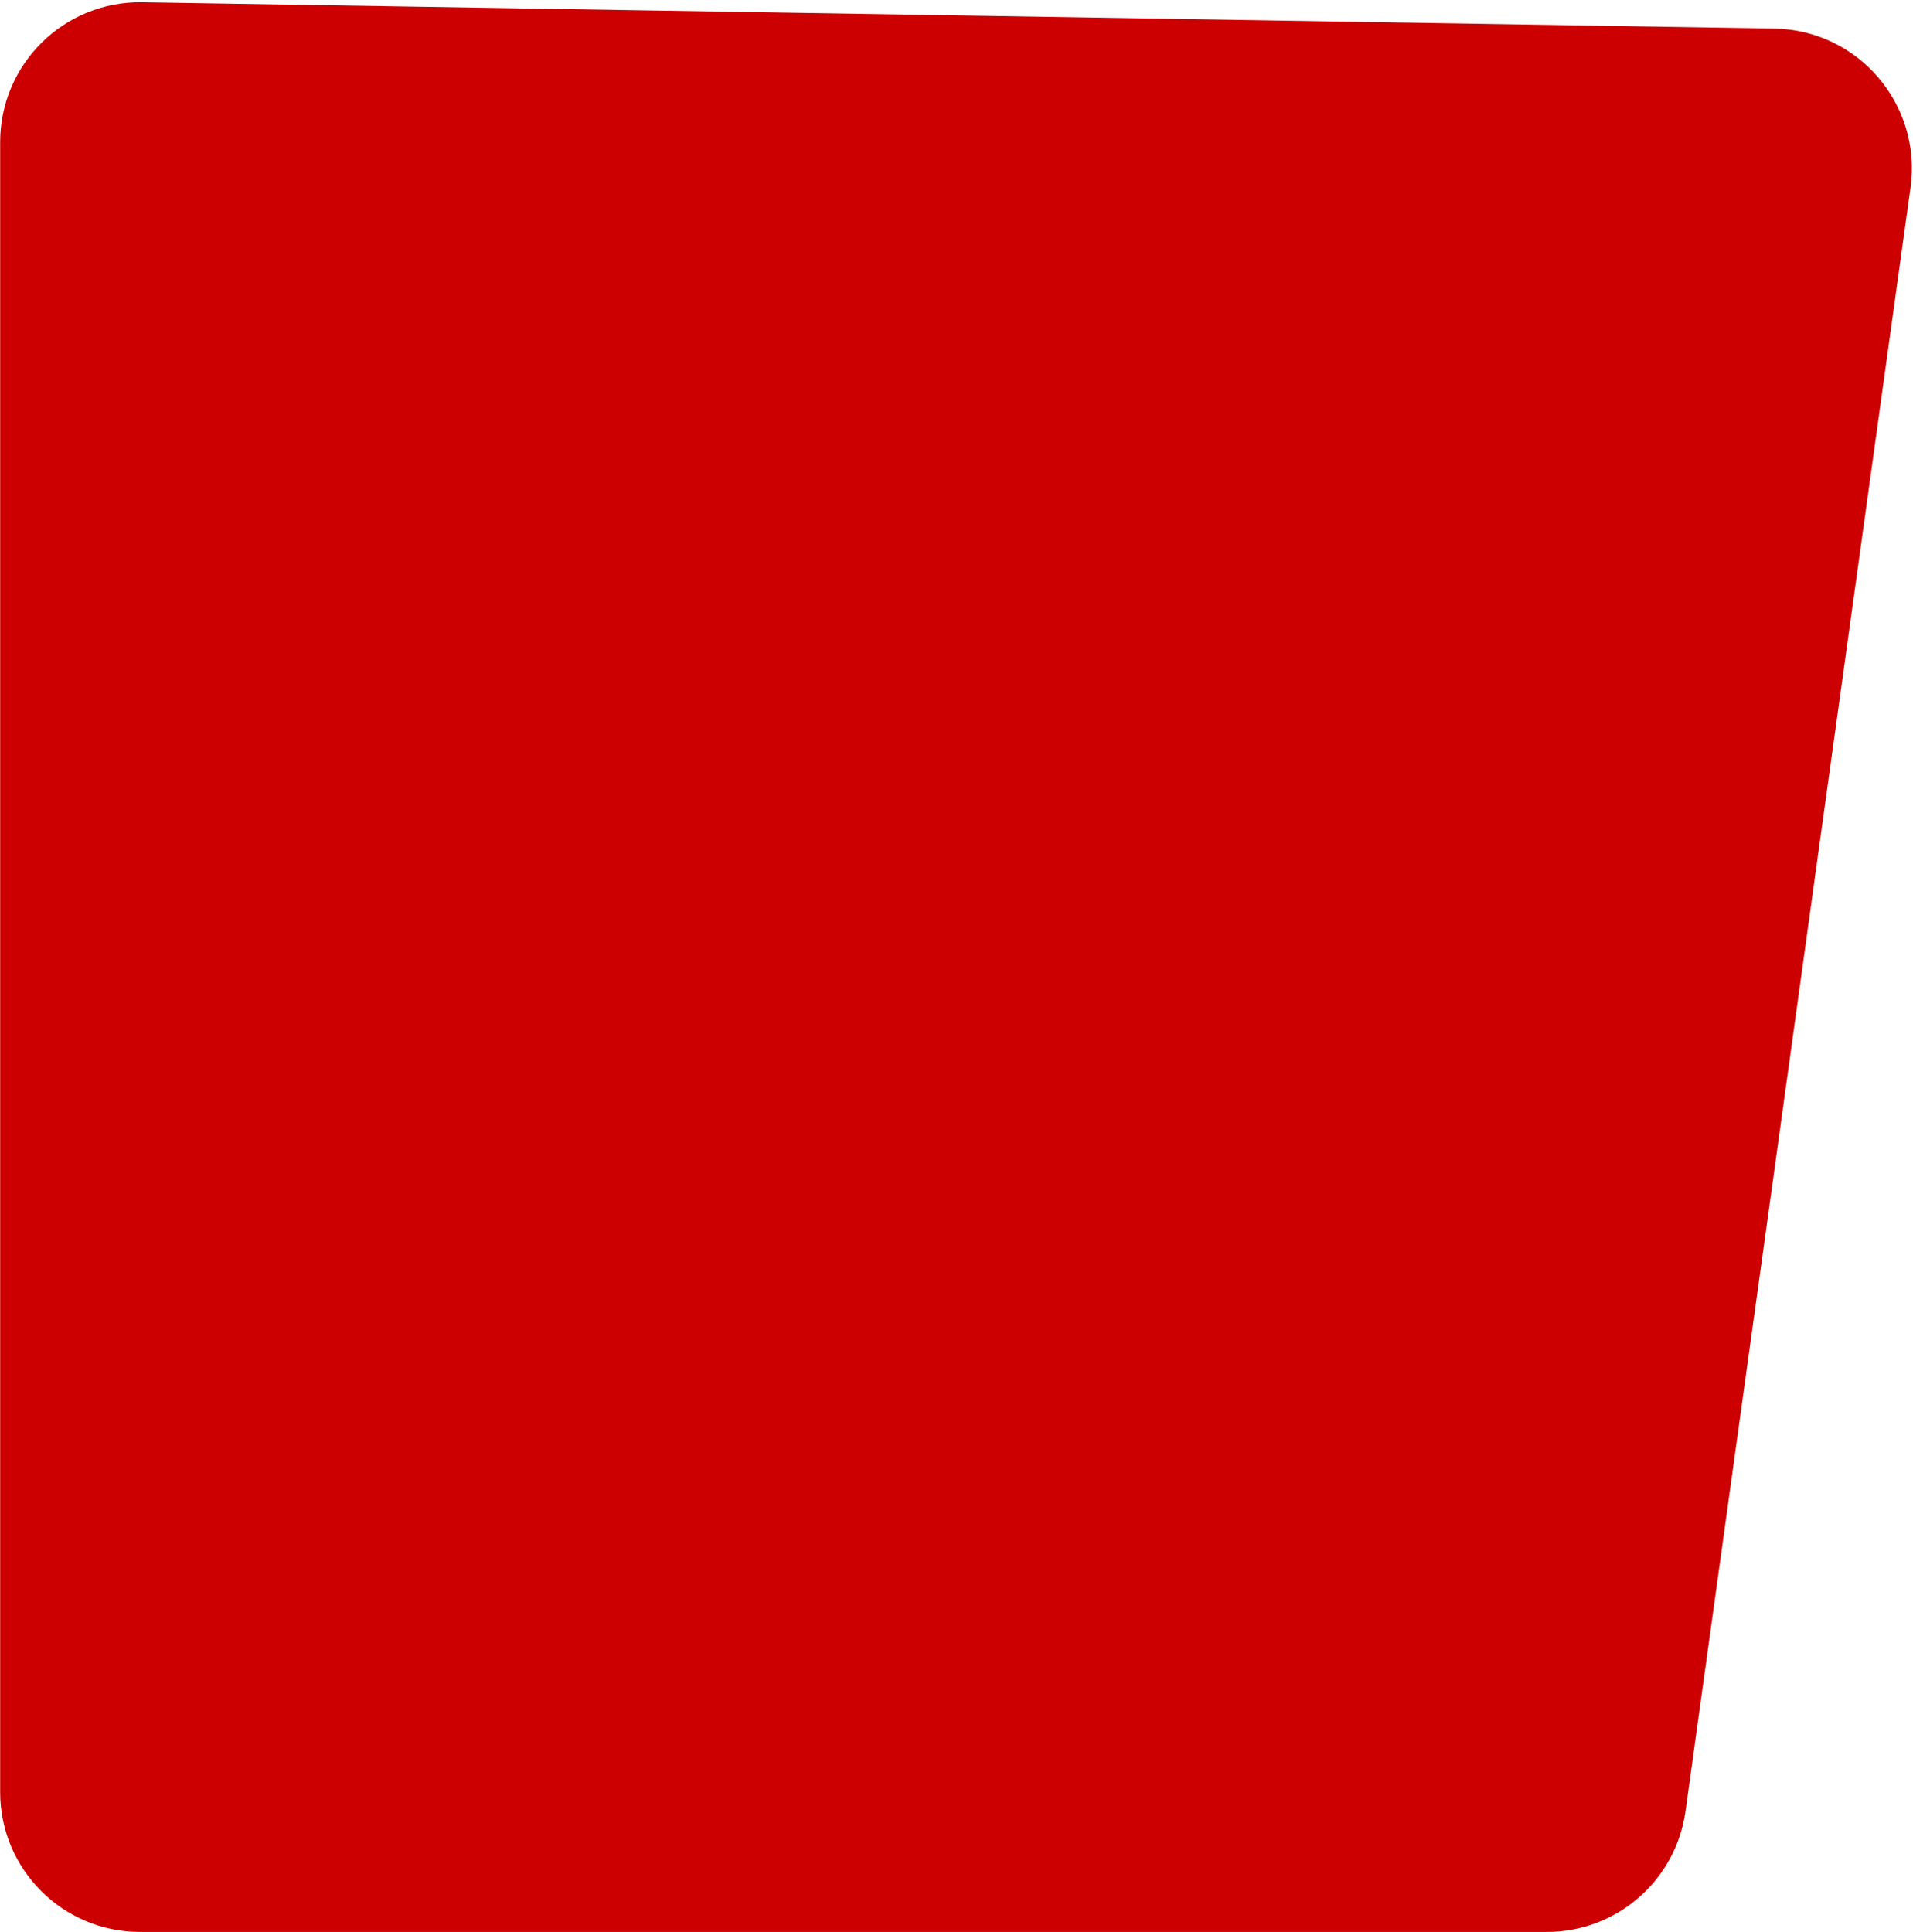 <svg width="301" height="304" viewBox="0 0 301 304" fill="none" xmlns="http://www.w3.org/2000/svg">
<path d="M0.024 22.357C0.024 10.068 10.091 0.162 22.378 0.36L279.175 4.494C292.382 4.707 302.425 16.428 300.612 29.512L265.2 285.02C263.692 295.899 254.391 304 243.408 304H22.024C9.874 304 0.024 294.15 0.024 282V22.357Z" fill="#CC0000"/>
</svg>
